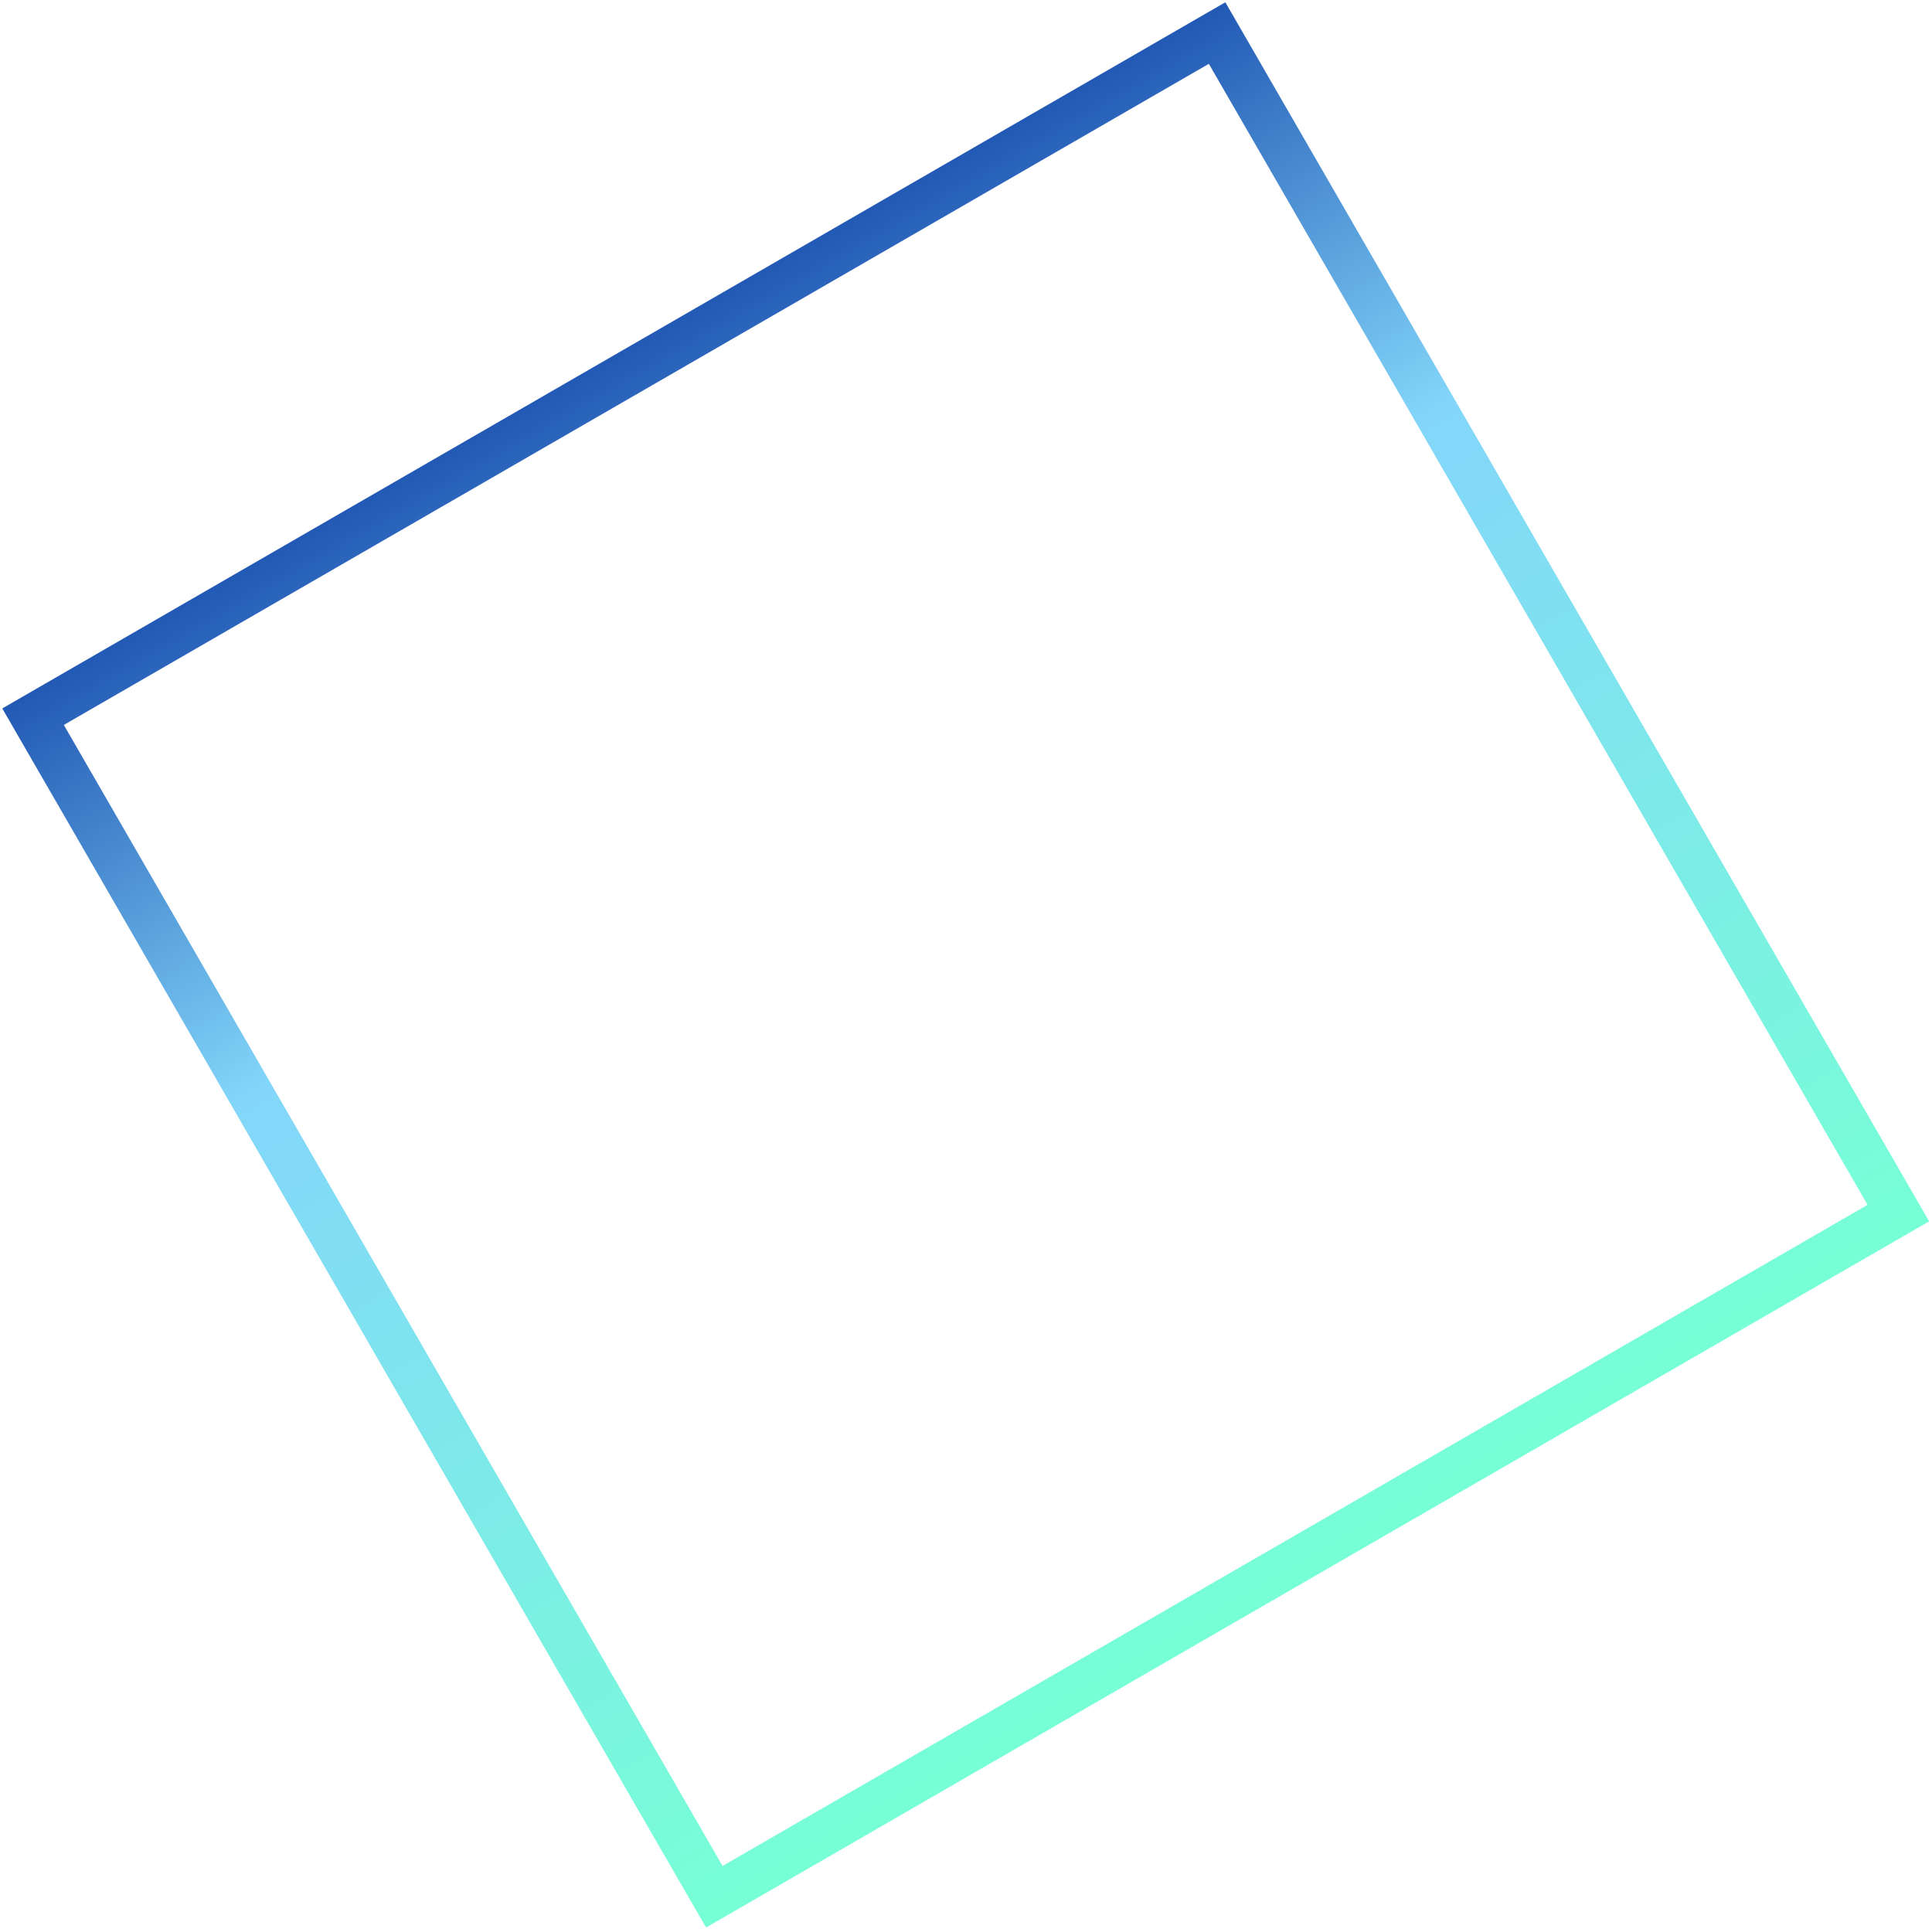 <svg width="643" height="642" viewBox="0 0 643 642" fill="none" xmlns="http://www.w3.org/2000/svg">
<path d="M405.068 11L631.805 403.719L237.736 631.234L11 238.515L405.068 11Z" stroke="url(#paint0_linear_184_128)" stroke-width="15"/>
<defs>
<linearGradient id="paint0_linear_184_128" x1="468.785" y1="577.076" x2="176.964" y2="71.627" gradientUnits="userSpaceOnUse">
<stop offset="0.109" stop-color="#77FFD6"/>
<stop offset="0.646" stop-color="#83D6FA"/>
<stop offset="1" stop-color="#002D9C"/>
</linearGradient>
</defs>
</svg>
